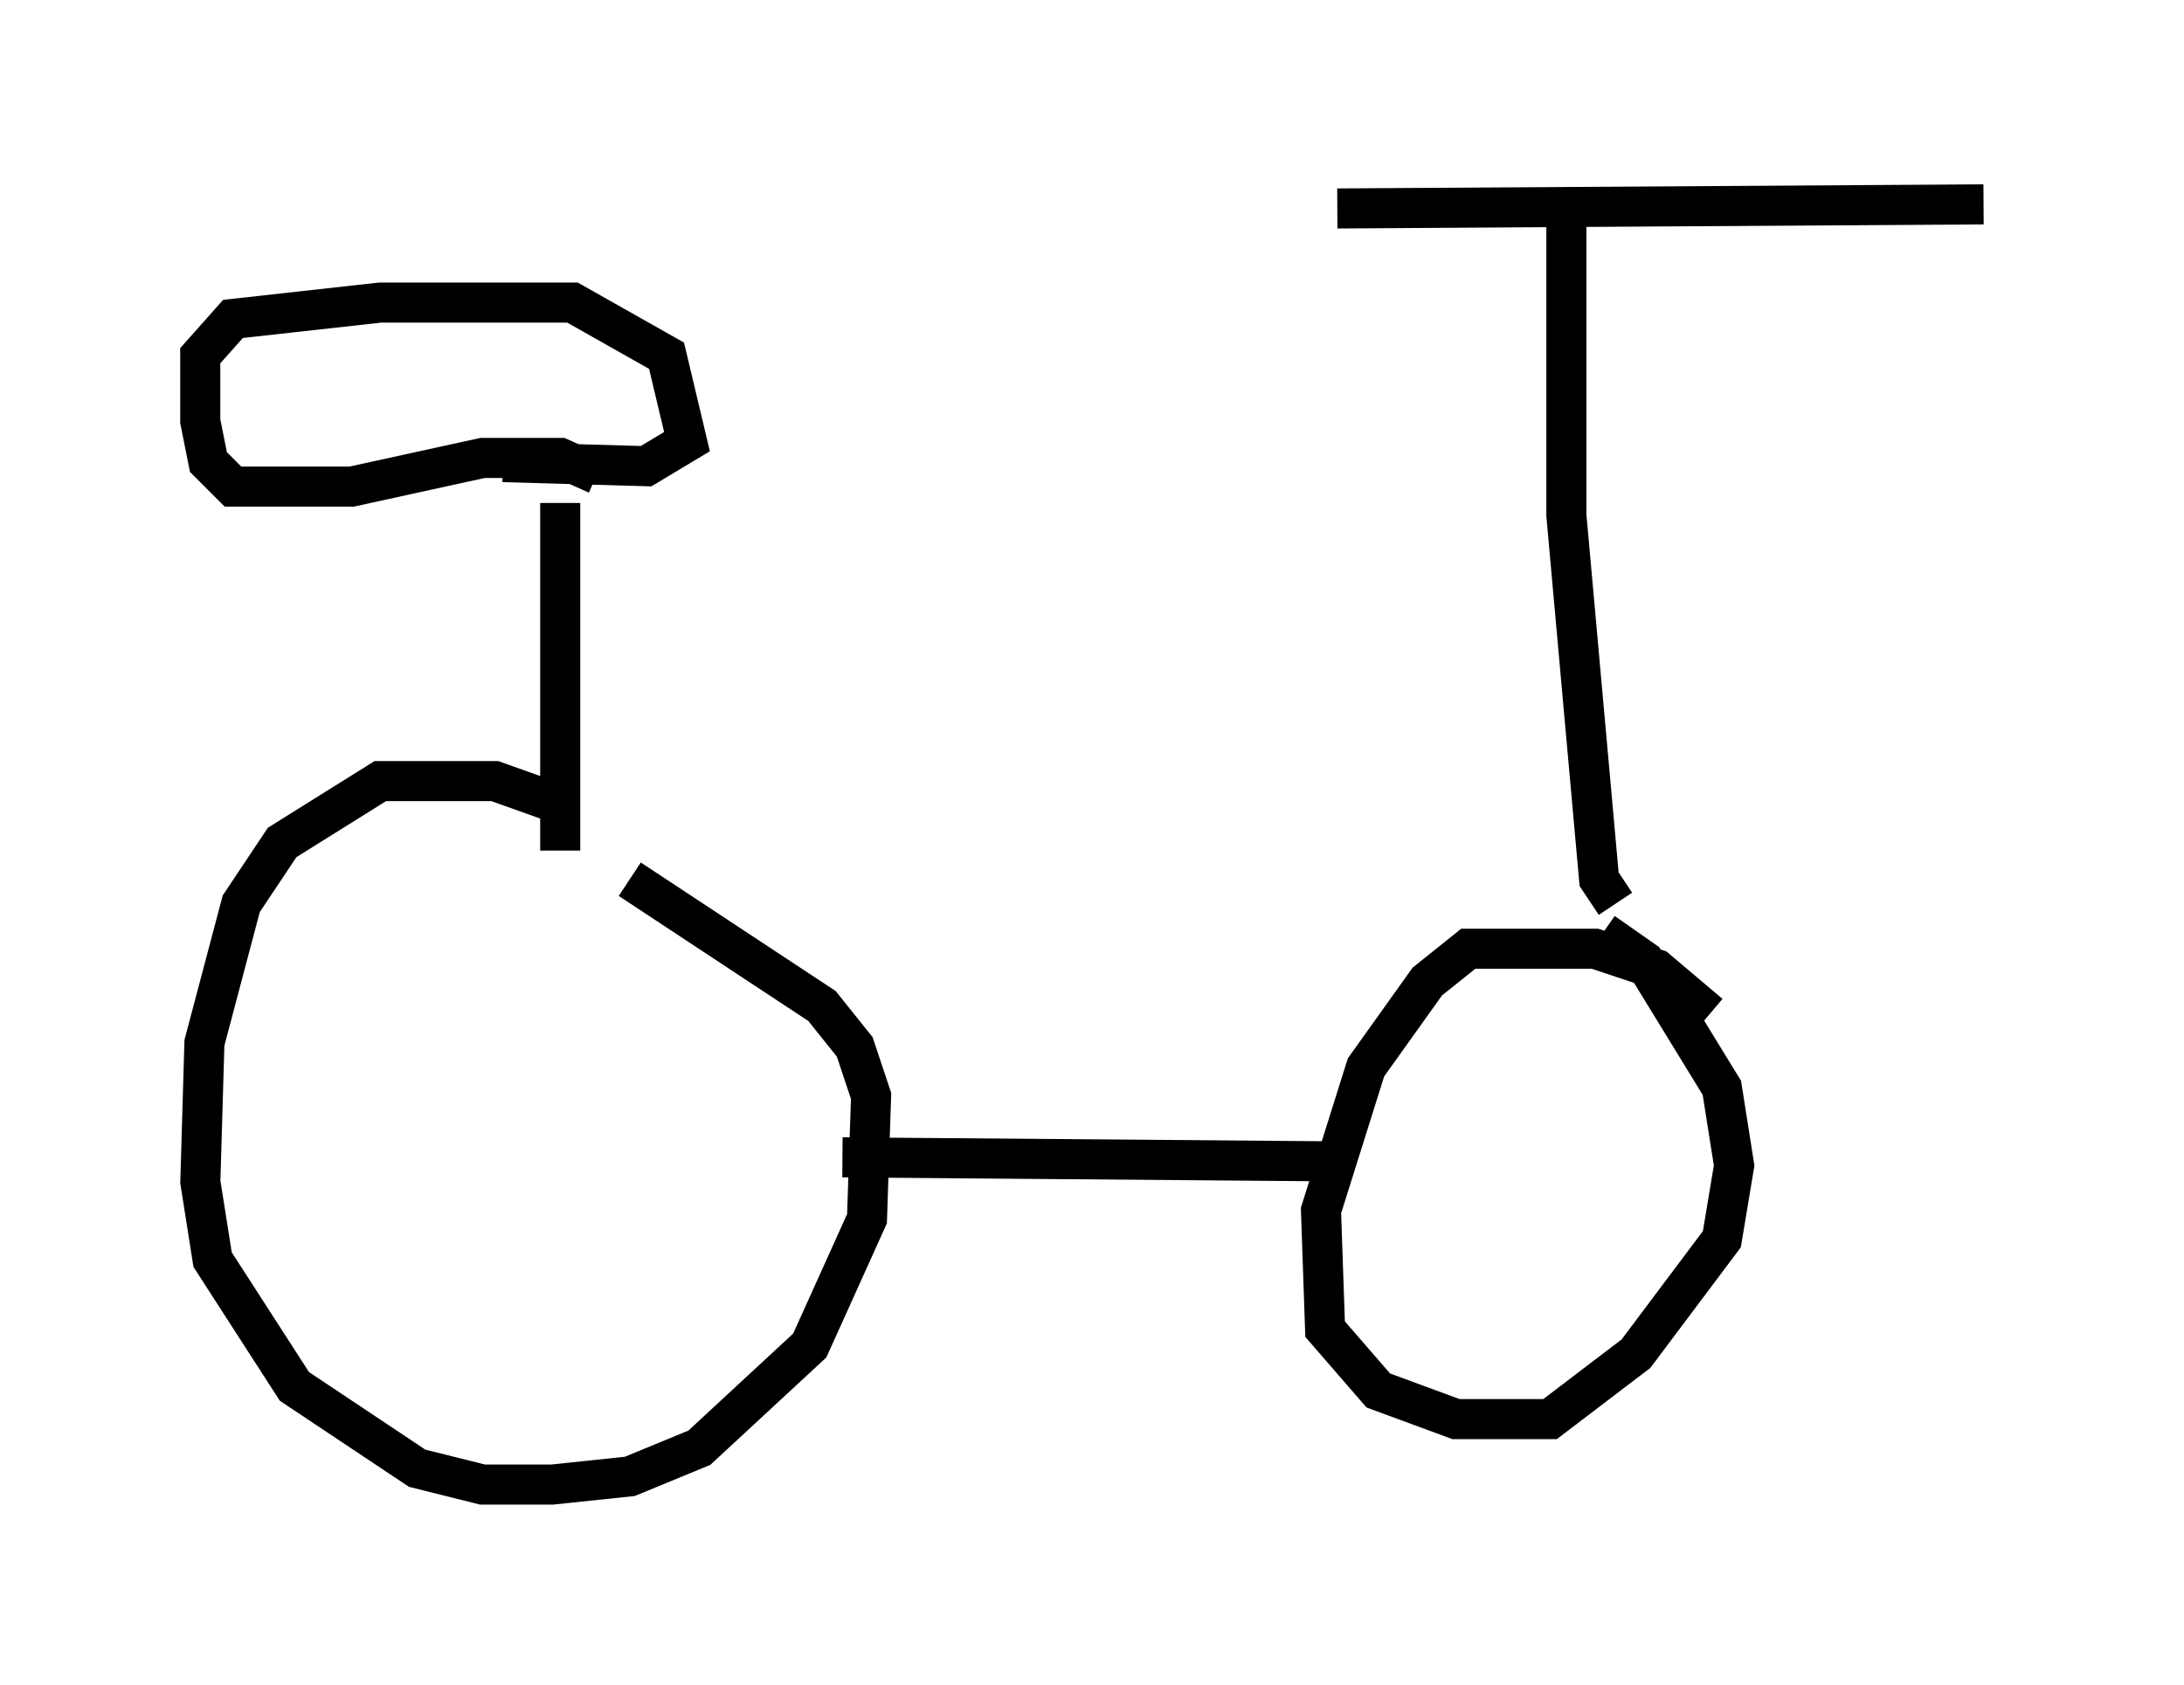 <?xml version="1.0" encoding="utf-8" ?>
<svg baseProfile="full" height="42.055" version="1.1" width="54.509" xmlns="http://www.w3.org/2000/svg" xmlns:ev="http://www.w3.org/2001/xml-events" xmlns:xlink="http://www.w3.org/1999/xlink"><defs /><rect fill="white" height="42.055" width="54.509" x="0" y="0" /><path d="M24.396, 33.686 m0.0, 0.0 m-10.617, -13.679 l-1.429, -0.51 -2.858, 0.0 l-2.45, 1.531 -1.021, 1.531 l-0.919, 3.471 -0.102, 3.471 l0.306, 1.94 2.042, 3.165 l3.063, 2.042 1.633, 0.408 l1.735, 0.0 1.94, -0.204 l1.735, -0.715 2.756, -2.552 l1.429, -3.165 0.102, -3.063 l-0.408, -1.225 -0.817, -1.021 l-4.798, -3.165 m5.308, 6.942 l12.454, 0.102 m9.188, -3.675 l-1.327, -1.123 -1.531, -0.51 l-3.165, 0.0 -1.021, 0.817 l-1.531, 2.144 -1.123, 3.573 l0.102, 2.96 1.327, 1.531 l1.94, 0.715 2.348, 0.0 l2.144, -1.633 2.144, -2.858 l0.306, -1.838 -0.306, -1.94 l-1.94, -3.165 -1.021, -0.715 m-26.032, -2.042 l0.0, -8.677 m0.919, -0.715 l-0.919, -0.408 -1.94, 0.0 l-3.267, 0.715 -2.96, 0.0 l-0.613, -0.613 -0.204, -1.021 l0.0, -1.633 0.817, -0.919 l3.675, -0.408 4.798, 0.0 l2.348, 1.327 0.51, 2.144 l-1.021, 0.613 -3.573, -0.102 m27.767, 11.025 l-0.408, -0.613 -0.817, -9.086 l0.0, -7.861 m-5.717, 0.204 l16.129, -0.102 " fill="none" stroke="black" stroke-width="1" /></svg>